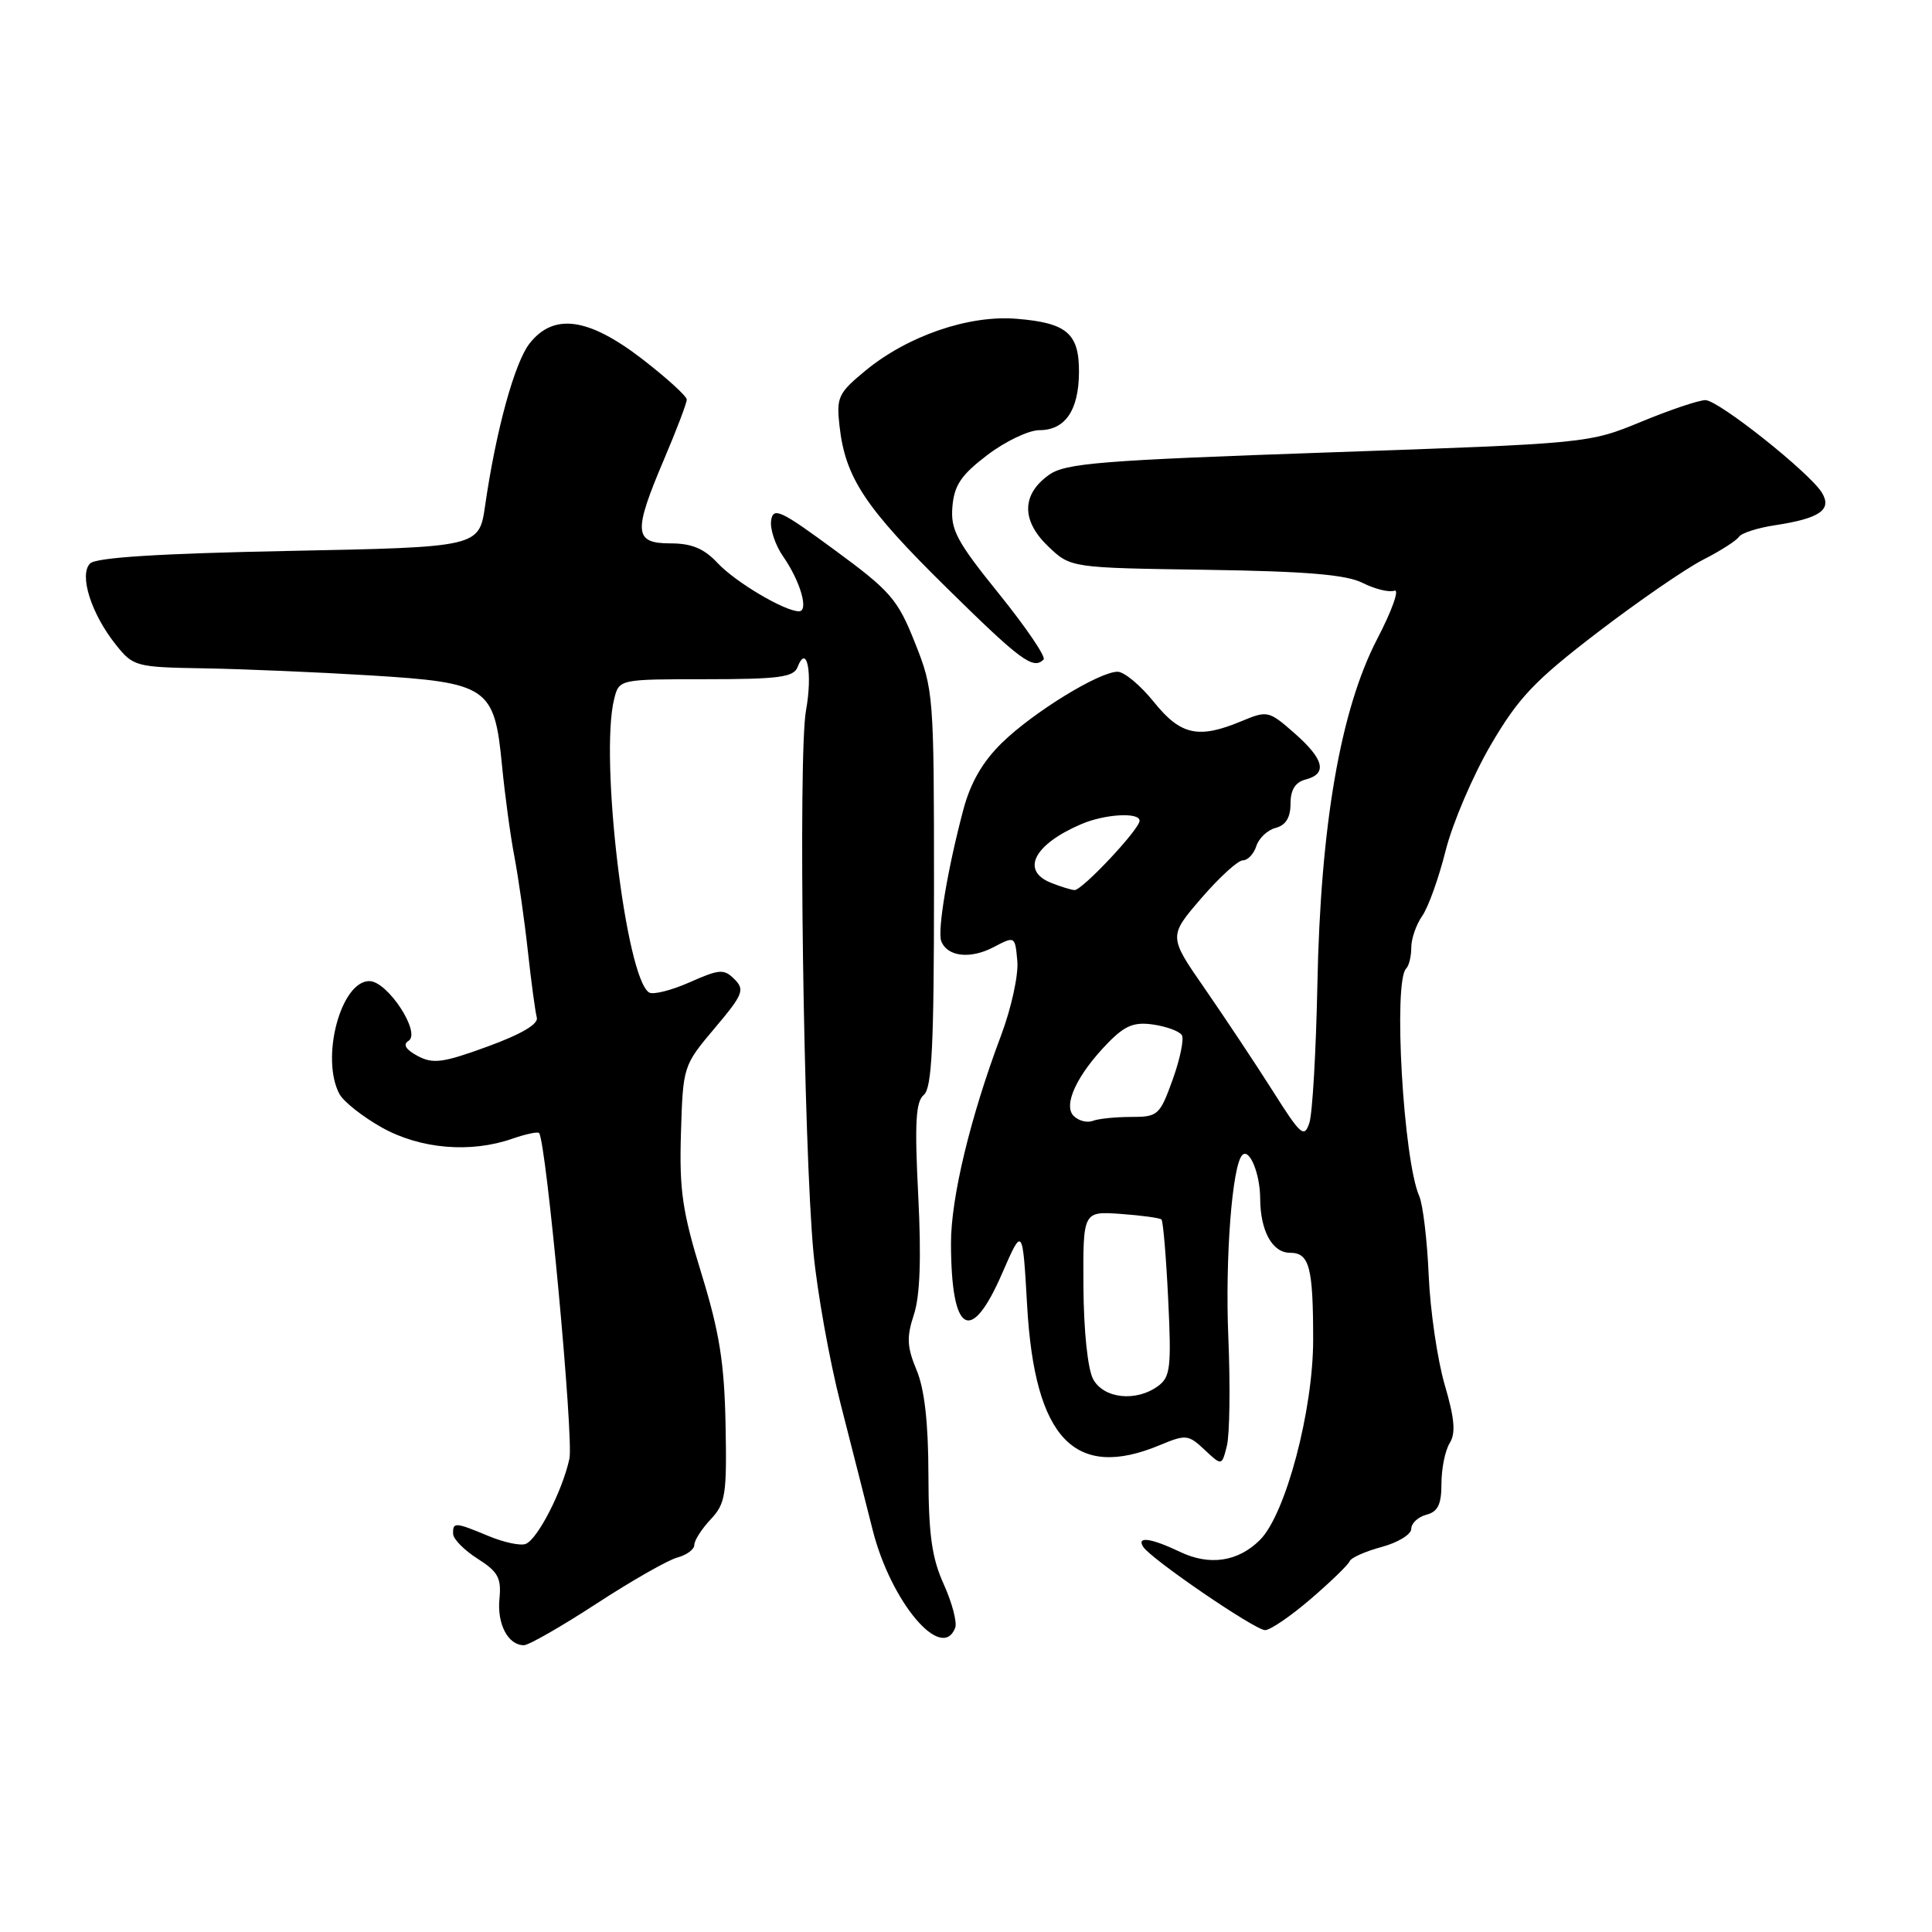 <?xml version="1.0" encoding="UTF-8" standalone="no"?>
<!DOCTYPE svg PUBLIC "-//W3C//DTD SVG 1.1//EN" "http://www.w3.org/Graphics/SVG/1.1/DTD/svg11.dtd" >
<svg xmlns="http://www.w3.org/2000/svg" xmlns:xlink="http://www.w3.org/1999/xlink" version="1.1" viewBox="0 0 256 256">
 <g >
 <path fill="currentColor"
d=" M 79.04 212.49 C 83.69 209.46 88.51 206.71 89.75 206.38 C 90.99 206.05 92.00 205.30 92.00 204.71 C 92.00 204.11 92.98 202.59 94.17 201.32 C 96.14 199.22 96.32 198.05 96.14 188.75 C 95.98 180.60 95.33 176.51 92.95 168.78 C 90.41 160.54 90.00 157.69 90.23 150.14 C 90.50 141.28 90.53 141.19 94.68 136.26 C 98.46 131.79 98.72 131.15 97.32 129.75 C 95.93 128.36 95.35 128.40 91.38 130.16 C 88.96 131.23 86.54 131.84 86.01 131.51 C 82.92 129.60 79.44 100.36 81.38 92.62 C 82.04 90.00 82.04 90.00 93.55 90.00 C 103.13 90.00 105.16 89.73 105.67 88.42 C 106.91 85.18 107.70 89.17 106.80 94.13 C 105.74 99.91 106.47 151.99 107.79 166.00 C 108.29 171.22 109.90 180.22 111.38 186.00 C 112.86 191.78 114.77 199.31 115.64 202.76 C 118.06 212.30 124.80 220.29 126.57 215.69 C 126.84 214.97 126.16 212.38 125.06 209.94 C 123.47 206.44 123.04 203.35 123.02 195.37 C 123.01 188.53 122.50 184.04 121.45 181.54 C 120.18 178.49 120.11 177.19 121.09 174.21 C 121.91 171.74 122.09 166.73 121.67 158.40 C 121.18 148.78 121.34 145.96 122.41 145.08 C 123.48 144.19 123.76 138.56 123.76 117.73 C 123.76 92.05 123.71 91.37 121.24 85.18 C 118.95 79.41 118.02 78.33 110.61 72.89 C 103.42 67.60 102.46 67.15 102.18 68.96 C 102.01 70.08 102.72 72.23 103.78 73.75 C 106.05 77.01 107.20 81.00 105.87 81.00 C 103.97 81.00 97.44 77.13 95.08 74.60 C 93.28 72.68 91.66 72.00 88.83 72.00 C 83.99 72.00 83.88 70.53 88.00 60.84 C 89.65 56.96 91.00 53.41 91.00 52.95 C 91.00 52.49 88.33 50.07 85.08 47.56 C 77.96 42.08 73.37 41.45 70.18 45.50 C 68.19 48.03 65.72 57.02 64.28 67.00 C 63.48 72.50 63.48 72.50 38.29 73.00 C 21.15 73.34 12.73 73.87 11.94 74.66 C 10.44 76.16 12.09 81.36 15.37 85.45 C 17.66 88.32 18.01 88.41 27.12 88.56 C 32.28 88.65 42.12 89.07 49.00 89.49 C 64.67 90.45 65.51 91.02 66.51 101.34 C 66.89 105.28 67.63 110.75 68.16 113.50 C 68.68 116.25 69.49 121.88 69.94 126.00 C 70.39 130.12 70.93 134.10 71.13 134.83 C 71.37 135.69 69.08 137.04 64.61 138.67 C 58.70 140.83 57.38 141.01 55.34 139.92 C 53.76 139.07 53.35 138.40 54.13 137.92 C 55.84 136.86 51.35 130.00 48.94 130.00 C 45.15 130.00 42.45 140.23 44.98 144.97 C 45.53 145.98 48.06 147.98 50.61 149.41 C 55.70 152.25 62.35 152.82 67.90 150.88 C 69.66 150.27 71.25 149.93 71.43 150.13 C 72.37 151.19 76.04 190.57 75.45 193.29 C 74.53 197.54 71.23 203.98 69.65 204.58 C 68.96 204.85 66.75 204.37 64.73 203.53 C 60.29 201.68 59.99 201.66 60.04 203.25 C 60.06 203.94 61.52 205.42 63.29 206.54 C 66.00 208.26 66.45 209.10 66.18 211.85 C 65.85 215.20 67.32 218.00 69.42 218.00 C 70.06 218.00 74.39 215.52 79.04 212.49 Z  M 173.69 211.86 C 176.34 209.58 178.65 207.34 178.83 206.88 C 179.01 206.41 180.92 205.56 183.08 204.98 C 185.23 204.40 187.00 203.32 187.00 202.58 C 187.00 201.84 187.90 201.00 189.00 200.71 C 190.53 200.31 191.00 199.35 191.00 196.58 C 191.00 194.60 191.49 192.19 192.09 191.22 C 192.91 189.91 192.75 187.98 191.43 183.49 C 190.47 180.19 189.51 173.68 189.31 169.00 C 189.11 164.32 188.54 159.60 188.06 158.50 C 185.95 153.71 184.59 130.08 186.32 128.34 C 186.70 127.97 187.00 126.72 187.00 125.56 C 187.00 124.39 187.65 122.51 188.45 121.37 C 189.25 120.23 190.65 116.33 191.56 112.69 C 192.48 109.05 195.17 102.76 197.54 98.70 C 201.21 92.43 203.34 90.19 211.68 83.80 C 217.08 79.67 223.38 75.33 225.68 74.16 C 227.98 72.99 230.11 71.62 230.42 71.13 C 230.73 70.64 232.89 69.94 235.24 69.59 C 241.14 68.69 242.79 67.54 241.41 65.28 C 239.78 62.62 227.73 53.04 225.98 53.02 C 225.15 53.01 221.32 54.29 217.48 55.88 C 210.51 58.75 210.47 58.75 176.00 59.95 C 145.80 61.00 141.19 61.37 139.00 62.92 C 135.36 65.51 135.31 68.97 138.88 72.39 C 141.86 75.24 141.86 75.24 159.76 75.50 C 173.13 75.70 178.39 76.14 180.58 77.25 C 182.19 78.06 184.07 78.52 184.77 78.27 C 185.47 78.02 184.45 80.90 182.49 84.66 C 177.62 94.04 174.97 109.34 174.56 130.50 C 174.38 139.30 173.91 147.52 173.50 148.78 C 172.82 150.84 172.37 150.45 168.63 144.53 C 166.36 140.95 162.32 134.88 159.67 131.04 C 154.83 124.07 154.83 124.07 159.17 119.03 C 161.55 116.27 164.03 114.00 164.68 114.00 C 165.33 114.00 166.14 113.15 166.47 112.11 C 166.80 111.07 167.95 109.98 169.03 109.70 C 170.37 109.35 171.00 108.33 171.00 106.50 C 171.00 104.65 171.63 103.65 173.00 103.29 C 175.92 102.53 175.46 100.61 171.52 97.15 C 168.14 94.18 167.93 94.13 164.55 95.54 C 158.80 97.95 156.44 97.43 152.88 93.00 C 151.11 90.80 148.95 89.00 148.08 89.01 C 145.63 89.02 136.91 94.38 132.77 98.42 C 130.21 100.92 128.60 103.70 127.65 107.28 C 125.58 115.04 124.19 123.32 124.72 124.70 C 125.50 126.76 128.54 127.12 131.60 125.53 C 134.50 124.01 134.50 124.01 134.80 127.35 C 134.97 129.18 134.00 133.61 132.65 137.19 C 128.57 148.04 126.00 158.71 126.01 164.76 C 126.04 176.76 128.63 178.29 132.78 168.75 C 135.50 162.50 135.50 162.50 136.10 173.00 C 137.10 190.63 142.40 196.20 153.70 191.48 C 157.14 190.05 157.46 190.08 159.62 192.11 C 161.90 194.25 161.90 194.25 162.57 191.57 C 162.94 190.09 163.03 183.62 162.76 177.19 C 162.32 166.74 163.27 154.39 164.61 153.05 C 165.56 152.10 166.97 155.52 166.98 158.82 C 167.00 163.11 168.59 166.00 170.93 166.00 C 173.50 166.00 174.00 167.88 174.00 177.53 C 174.00 186.90 170.35 200.65 166.96 204.04 C 164.06 206.94 160.28 207.51 156.36 205.63 C 152.51 203.80 150.59 203.53 151.47 204.95 C 152.45 206.54 166.29 216.00 167.63 216.00 C 168.32 216.00 171.04 214.14 173.69 211.86 Z  M 138.28 87.39 C 138.62 87.05 135.97 83.15 132.40 78.72 C 126.76 71.74 125.94 70.20 126.20 67.13 C 126.44 64.29 127.36 62.93 130.83 60.29 C 133.21 58.48 136.31 57.00 137.72 57.00 C 141.13 57.00 142.93 54.39 142.97 49.37 C 143.01 44.18 141.38 42.78 134.69 42.24 C 128.35 41.72 120.25 44.51 114.64 49.14 C 111.07 52.09 110.81 52.65 111.24 56.45 C 112.01 63.31 114.62 67.24 125.40 77.85 C 135.26 87.56 136.90 88.77 138.28 87.39 Z  M 144.85 182.75 C 144.13 181.43 143.60 176.37 143.56 170.50 C 143.50 160.50 143.50 160.50 148.50 160.85 C 151.25 161.05 153.68 161.38 153.90 161.59 C 154.12 161.80 154.52 166.55 154.79 172.14 C 155.23 181.19 155.08 182.47 153.45 183.66 C 150.54 185.79 146.25 185.33 144.85 182.75 Z  M 142.27 147.87 C 140.82 146.42 142.72 142.38 146.84 138.16 C 149.08 135.87 150.29 135.39 152.83 135.76 C 154.59 136.02 156.28 136.65 156.60 137.16 C 156.91 137.67 156.37 140.32 155.39 143.04 C 153.68 147.78 153.44 148.00 149.88 148.00 C 147.84 148.00 145.55 148.23 144.80 148.52 C 144.06 148.81 142.92 148.52 142.27 147.87 Z  M 139.25 116.97 C 135.21 115.35 137.02 111.87 143.30 109.19 C 146.42 107.86 151.00 107.60 151.00 108.75 C 151.00 109.88 143.36 118.01 142.37 117.94 C 141.89 117.90 140.49 117.47 139.25 116.97 Z "/>
</g>
</svg>